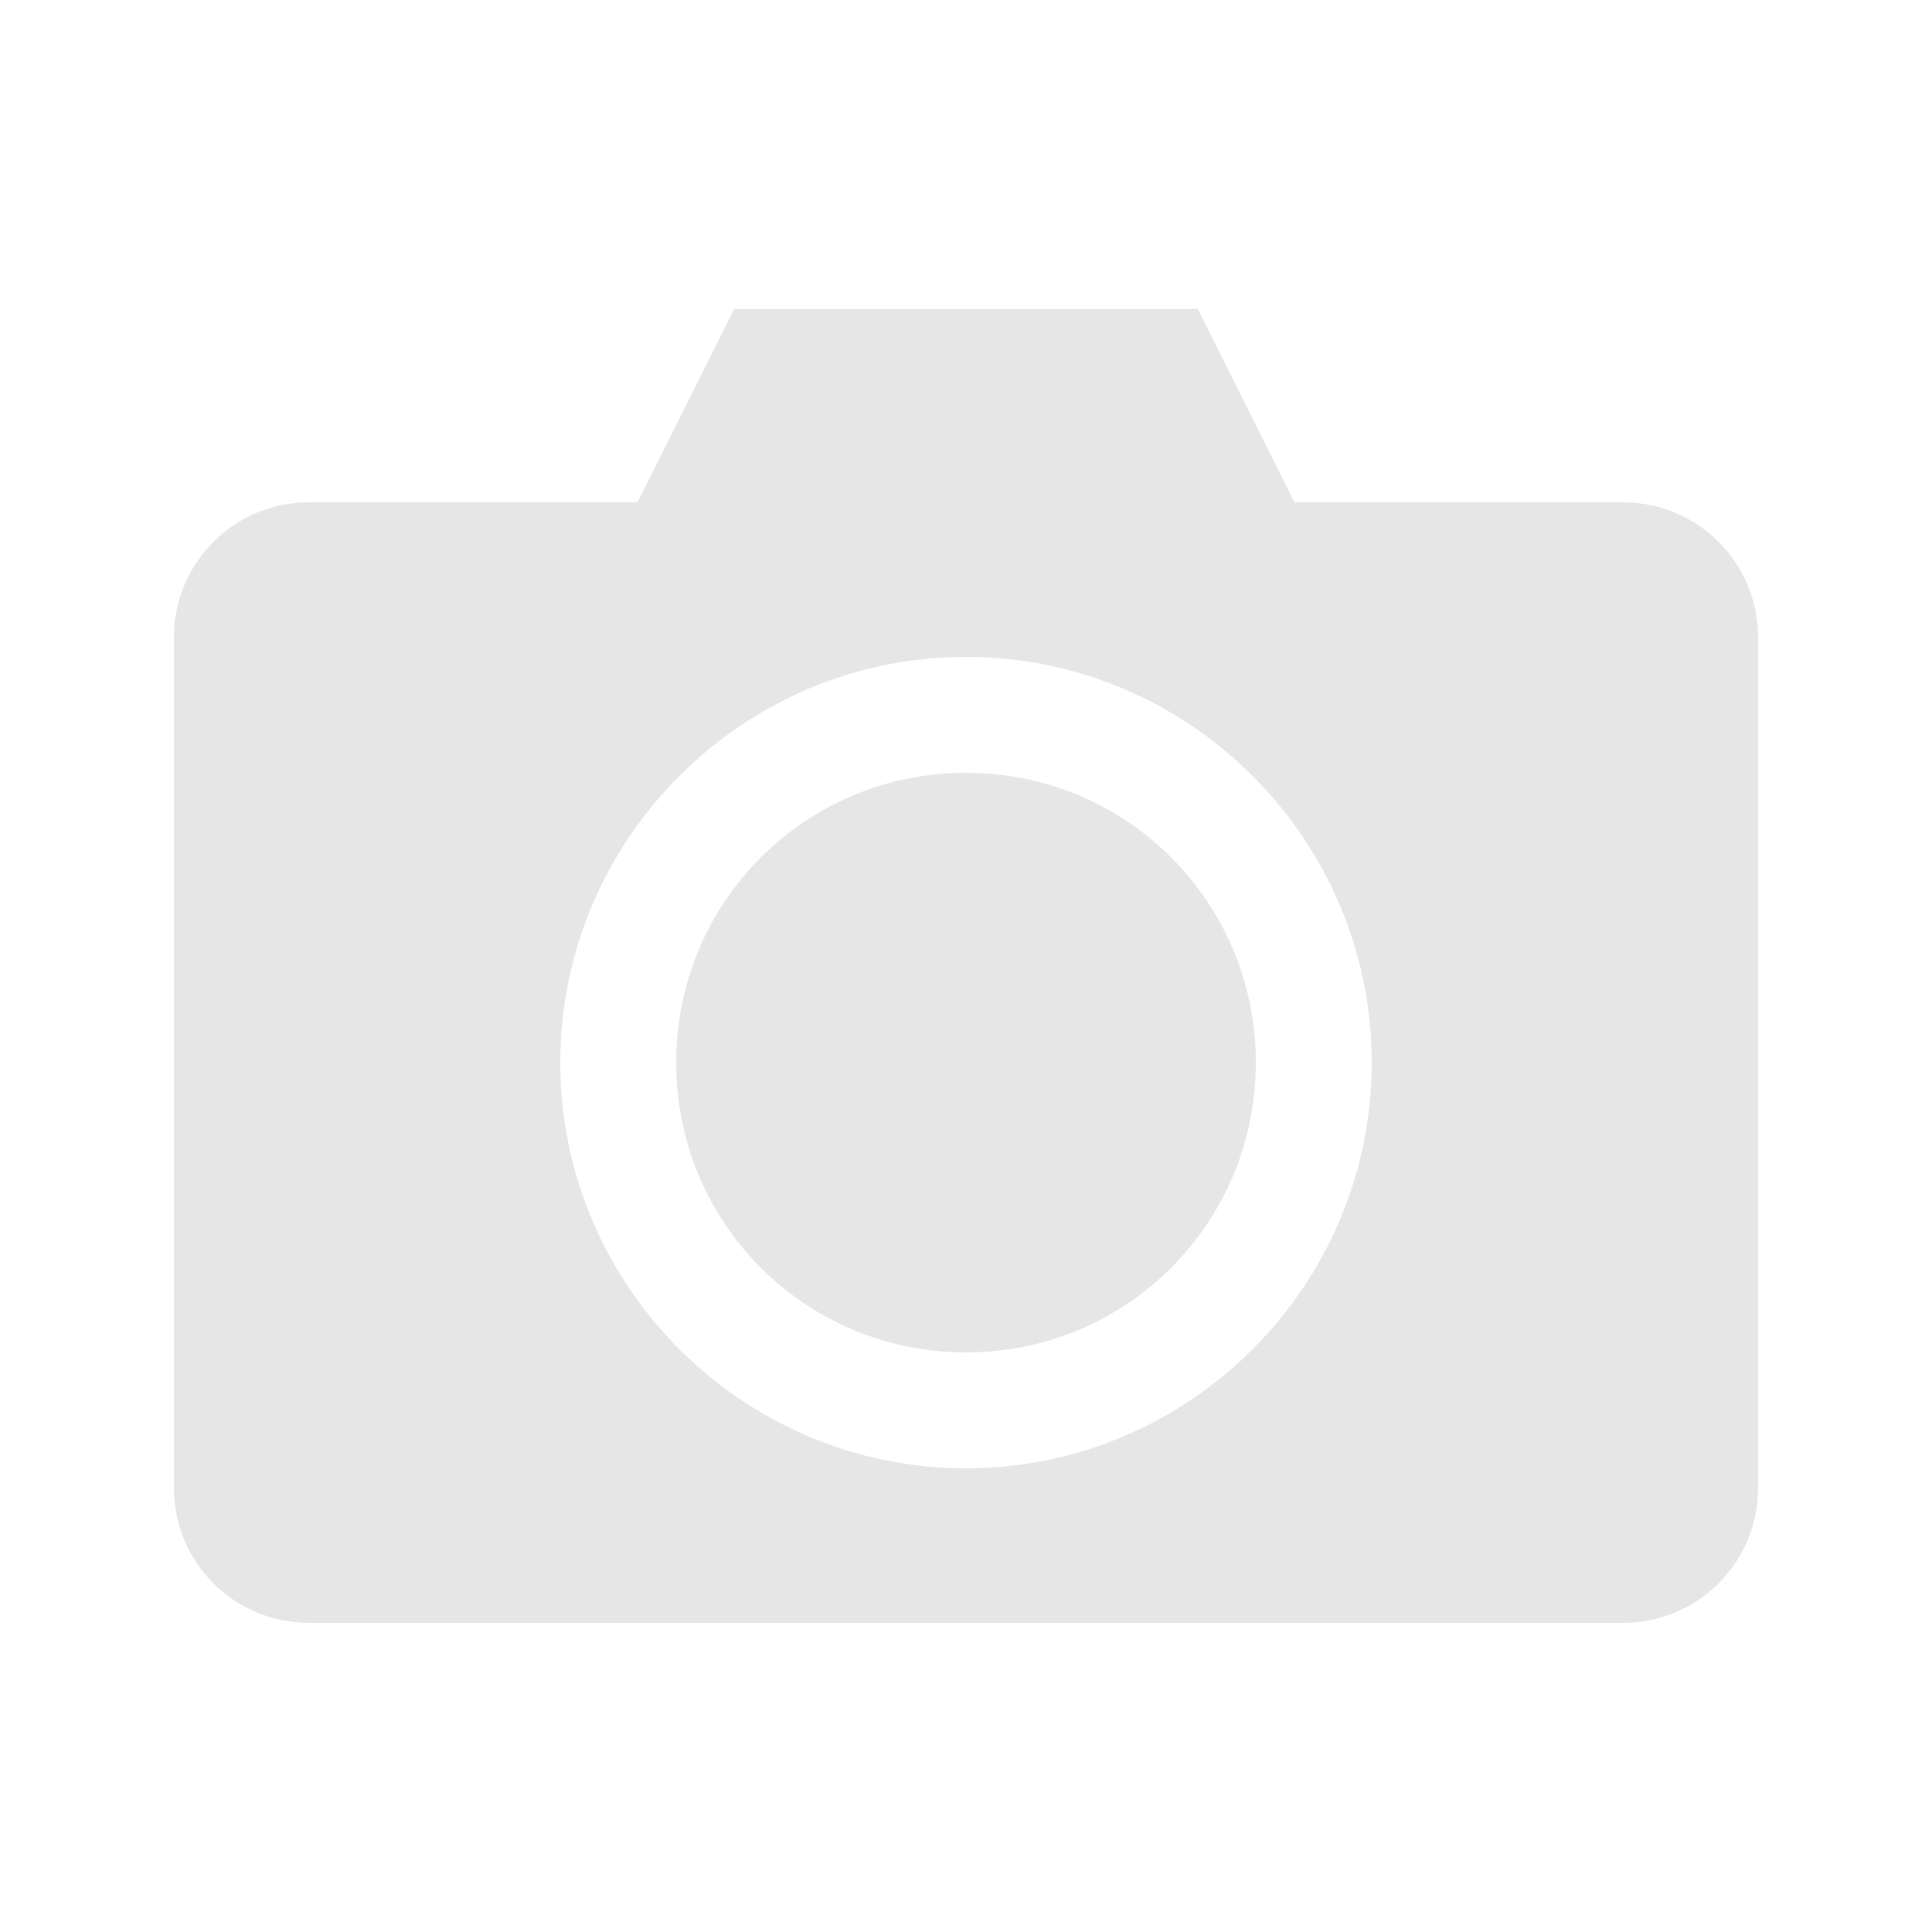<svg height='300px' width='300px'  fill="#e6e6e7" xmlns:dc="http://purl.org/dc/elements/1.1/" xmlns:cc="http://creativecommons.org/ns#" xmlns:rdf="http://www.w3.org/1999/02/22-rdf-syntax-ns#" xmlns:svg="http://www.w3.org/2000/svg" xmlns="http://www.w3.org/2000/svg" xmlns:sodipodi="http://sodipodi.sourceforge.net/DTD/sodipodi-0.dtd" xmlns:inkscape="http://www.inkscape.org/namespaces/inkscape" version="1.1" x="0px" y="0px" viewBox="0 0 100 100"><g transform="translate(0,-952.362)"><path style="color:#000000;enable-background:accumulate;" d="m 38,968.362 -5,10 -17,0 c -3.878,0 -7,3.122 -7,7 l 0,44 c 0,3.878 3.122,7 7,7 l 68,0 c 3.878,0 7,-3.122 7,-7 l 0,-44 c 0,-3.878 -3.122,-7 -7,-7 l -17,0 -5,-10 -24,0 z m 12,18 c 11.562,0 21,9.438 21,21 0,11.562 -9.438,21 -21,21 -11.562,0 -21,-9.438 -21,-21 0,-11.562 9.438,-21 21,-21 z m 0,6 c -8.32,0 -15,6.68 -15,15 0,8.32 6.68,15 15,15 8.32,0 15,-6.68 15,-15 0,-8.32 -6.68,-15 -15,-15 z" fill="#e6e6e7" stroke="none" marker="none" visibility="visible" display="inline" overflow="visible"></path></g></svg>